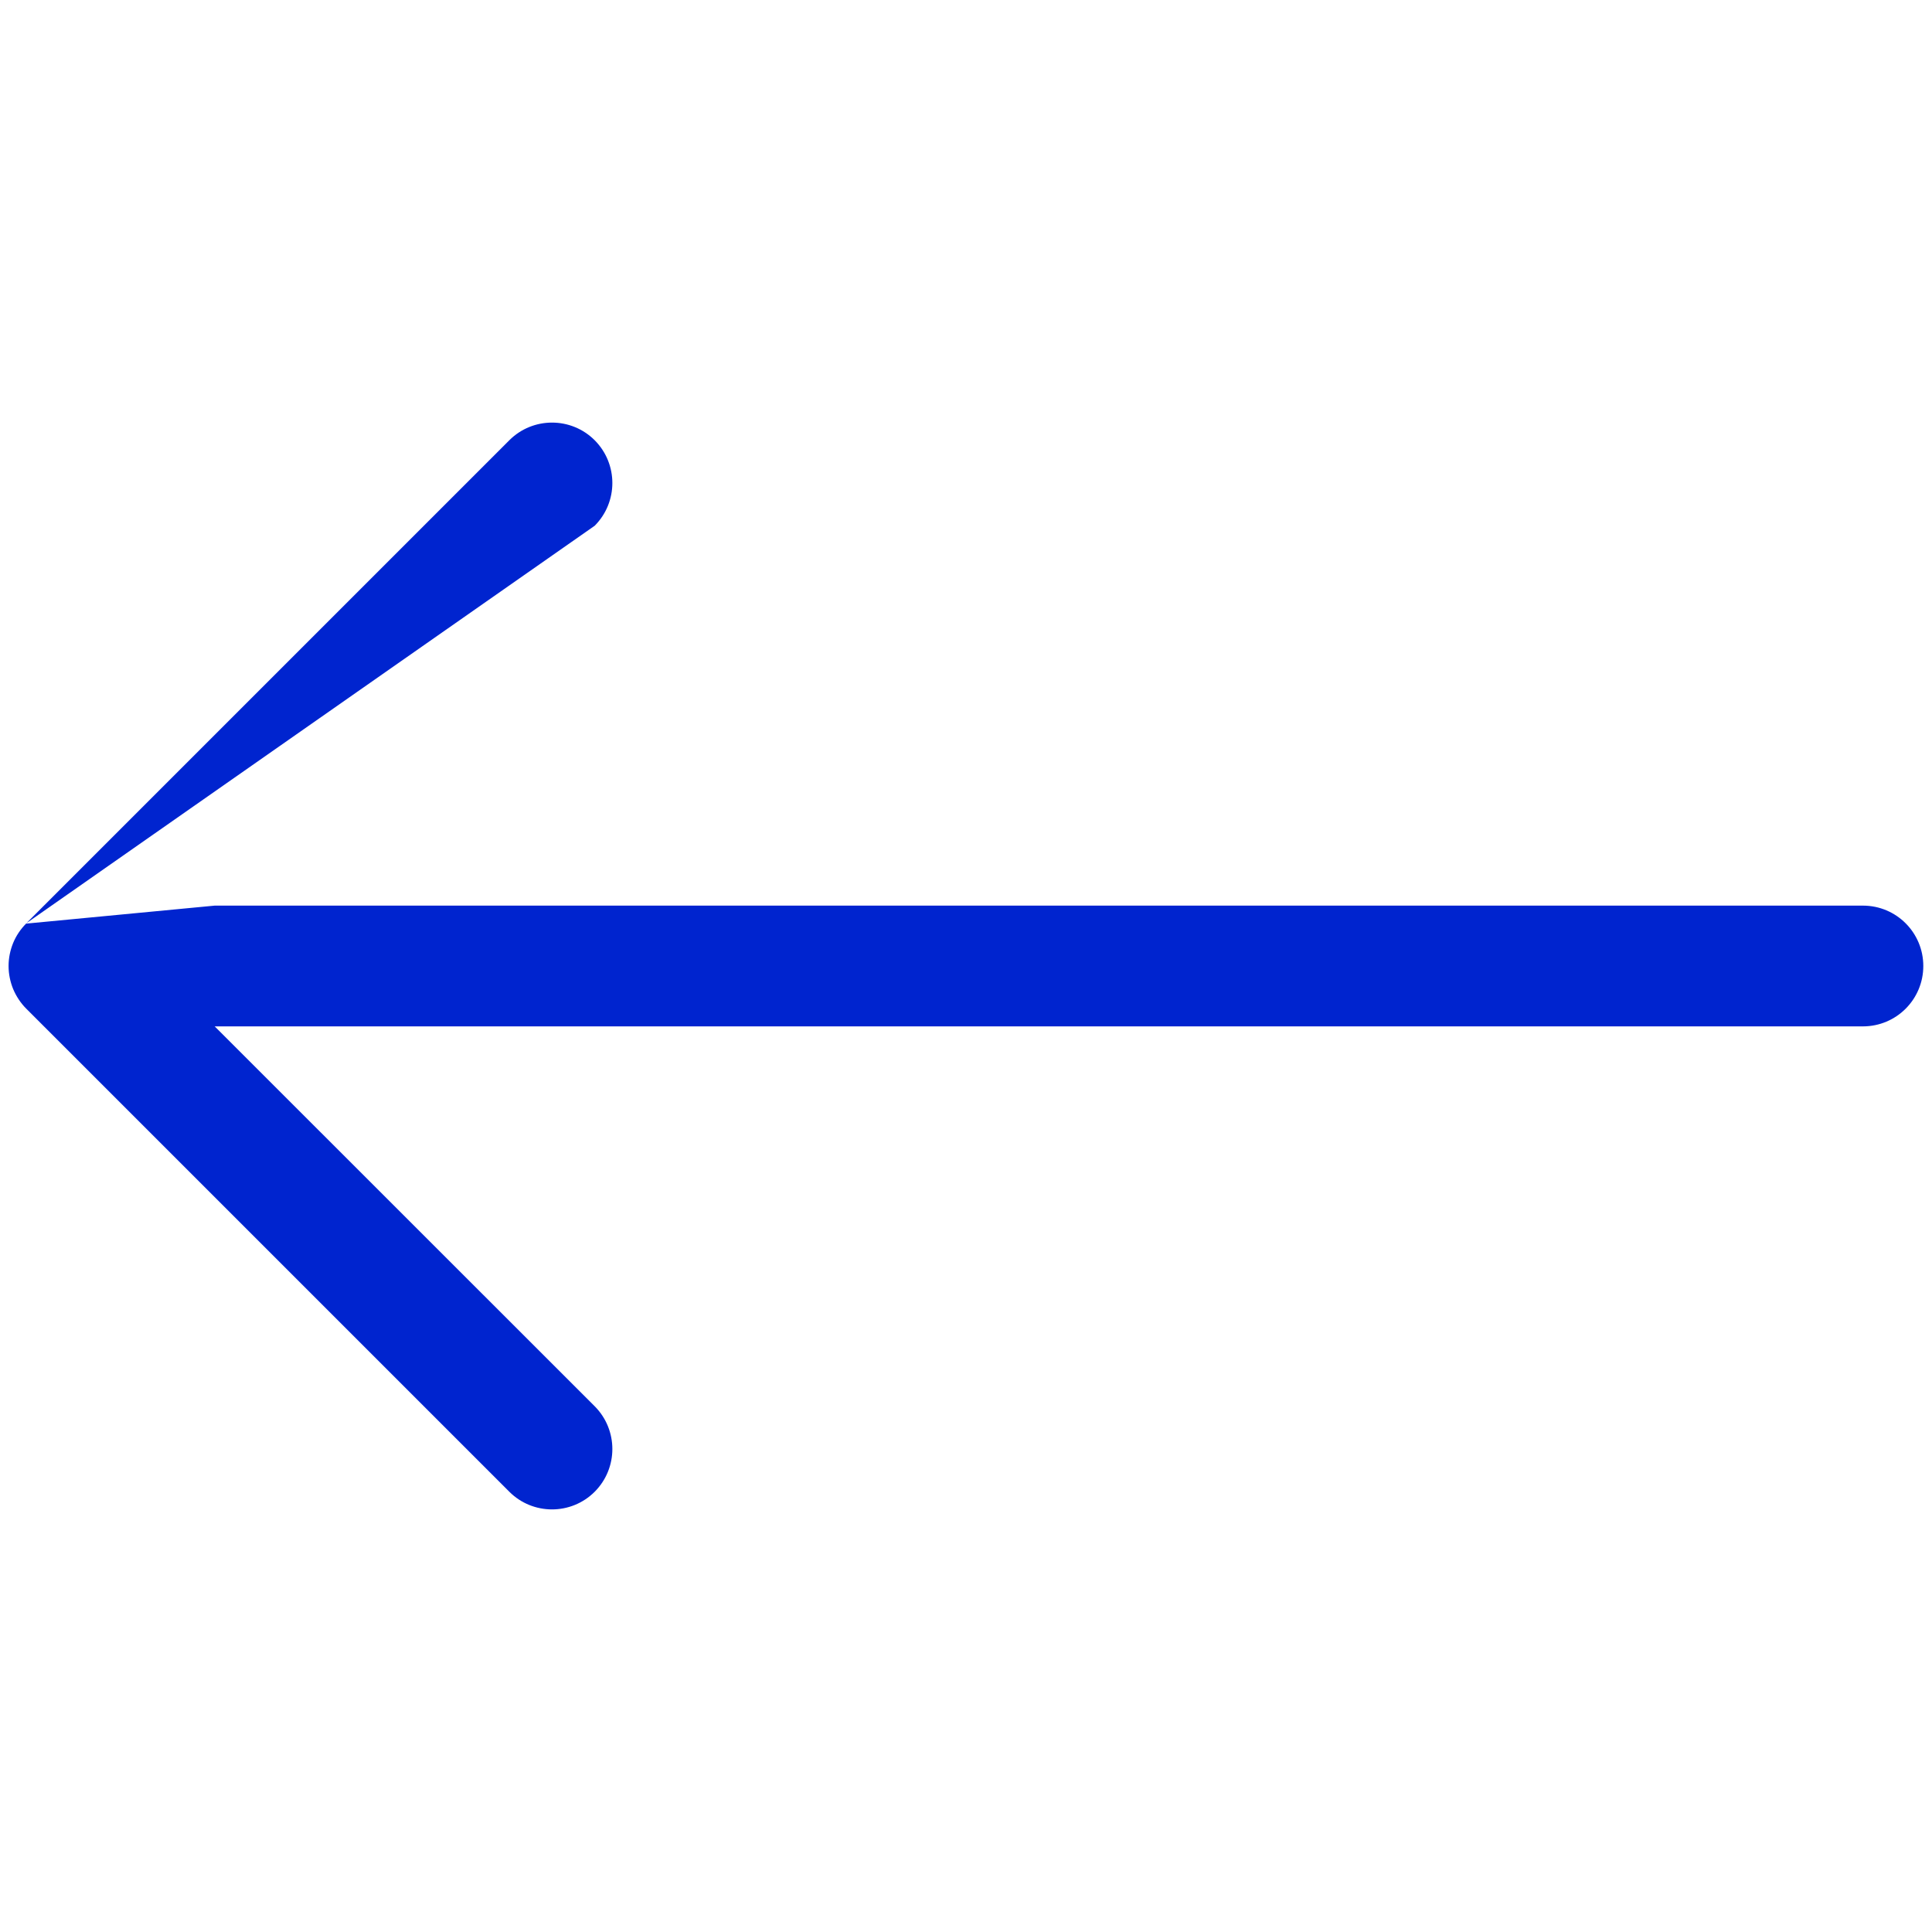 <svg width="16" height="16" viewBox="0 0 16 16" fill="none" xmlns="http://www.w3.org/2000/svg">
    <path fill-rule="evenodd" clip-rule="evenodd" d="M4.925 4.354C5.12 4.158 5.12 3.842 4.925 3.646C4.73 3.451 4.413 3.451 4.218 3.646L0.218 7.646L0.218 7.646M4.925 4.354L1.778 7.5L4.925 4.354ZM1.778 7.5H15.428C15.705 7.5 15.928 7.724 15.928 8C15.928 8.276 15.705 8.5 15.428 8.5H1.778L4.925 11.646C5.12 11.842 5.12 12.158 4.925 12.354C4.73 12.549 4.413 12.549 4.218 12.354L0.218 8.354C0.17 8.306 0.134 8.25 0.109 8.191C0.085 8.132 0.071 8.068 0.071 8C0.071 7.932 0.085 7.868 0.109 7.809C0.133 7.751 0.169 7.696 0.216 7.649" fill="#0024CF"/>
</svg>
